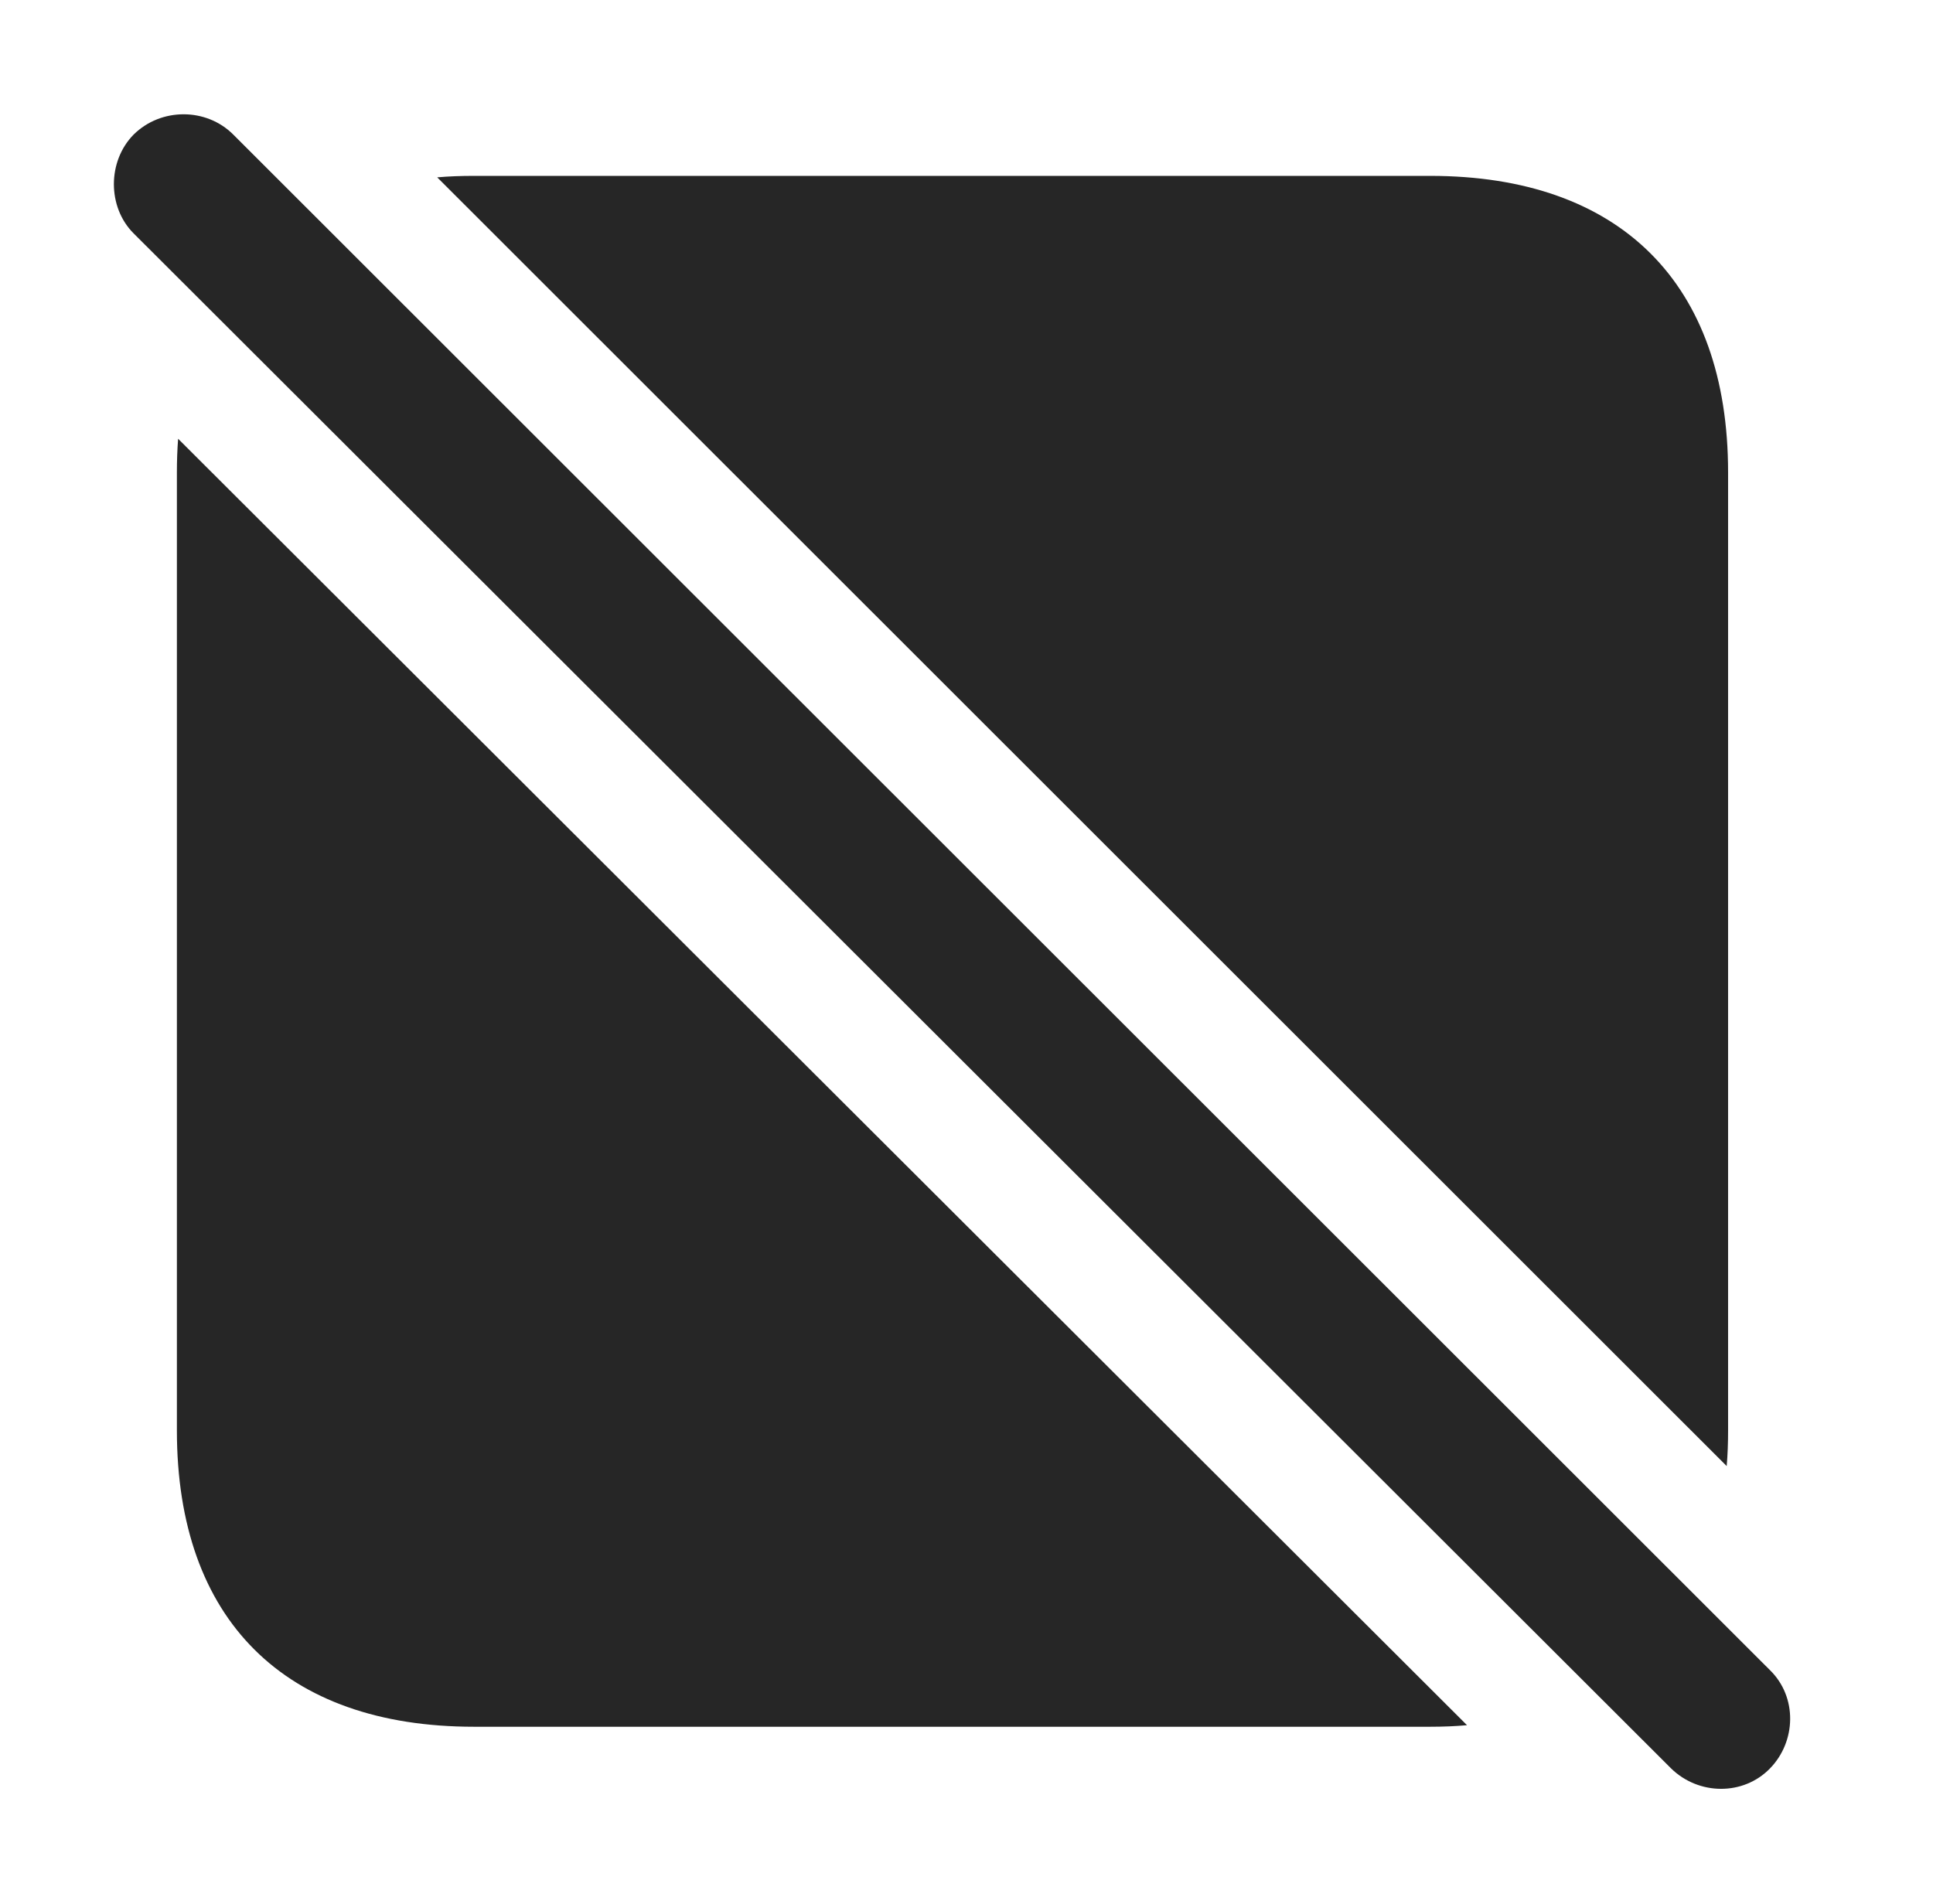 <?xml version="1.0" encoding="UTF-8"?>
<!--Generator: Apple Native CoreSVG 326-->
<!DOCTYPE svg PUBLIC "-//W3C//DTD SVG 1.1//EN" "http://www.w3.org/Graphics/SVG/1.1/DTD/svg11.dtd">
<svg version="1.1" xmlns="http://www.w3.org/2000/svg" xmlns:xlink="http://www.w3.org/1999/xlink"
       viewBox="0 0 23.724 23.37">
       <g>
              <rect height="23.37" opacity="0" width="23.724" x="0" y="0" />
              <path d="M18.005 21.178C17.86 21.191 17.709 21.197 17.553 21.197L5.817 21.197C3.495 21.197 2.171 19.885 2.171 17.56L2.171 5.798C2.171 5.657 2.176 5.519 2.186 5.386ZM21.209 5.798L21.209 17.56C21.209 17.71 21.204 17.856 21.192 17.997L5.366 2.177C5.511 2.164 5.662 2.159 5.817 2.159L17.553 2.159C19.885 2.159 21.209 3.48 21.209 5.798Z"
                     fill="currentColor" fill-opacity="0.85" />
              <path d="M20.51 21.709C20.848 22.039 21.395 22.046 21.723 21.709C22.046 21.378 22.061 20.832 21.723 20.502L2.863 1.652C2.533 1.321 1.977 1.319 1.64 1.652C1.317 1.98 1.317 2.543 1.64 2.865Z"
                     fill="currentColor" fill-opacity="0.85" />
       </g>
</svg>